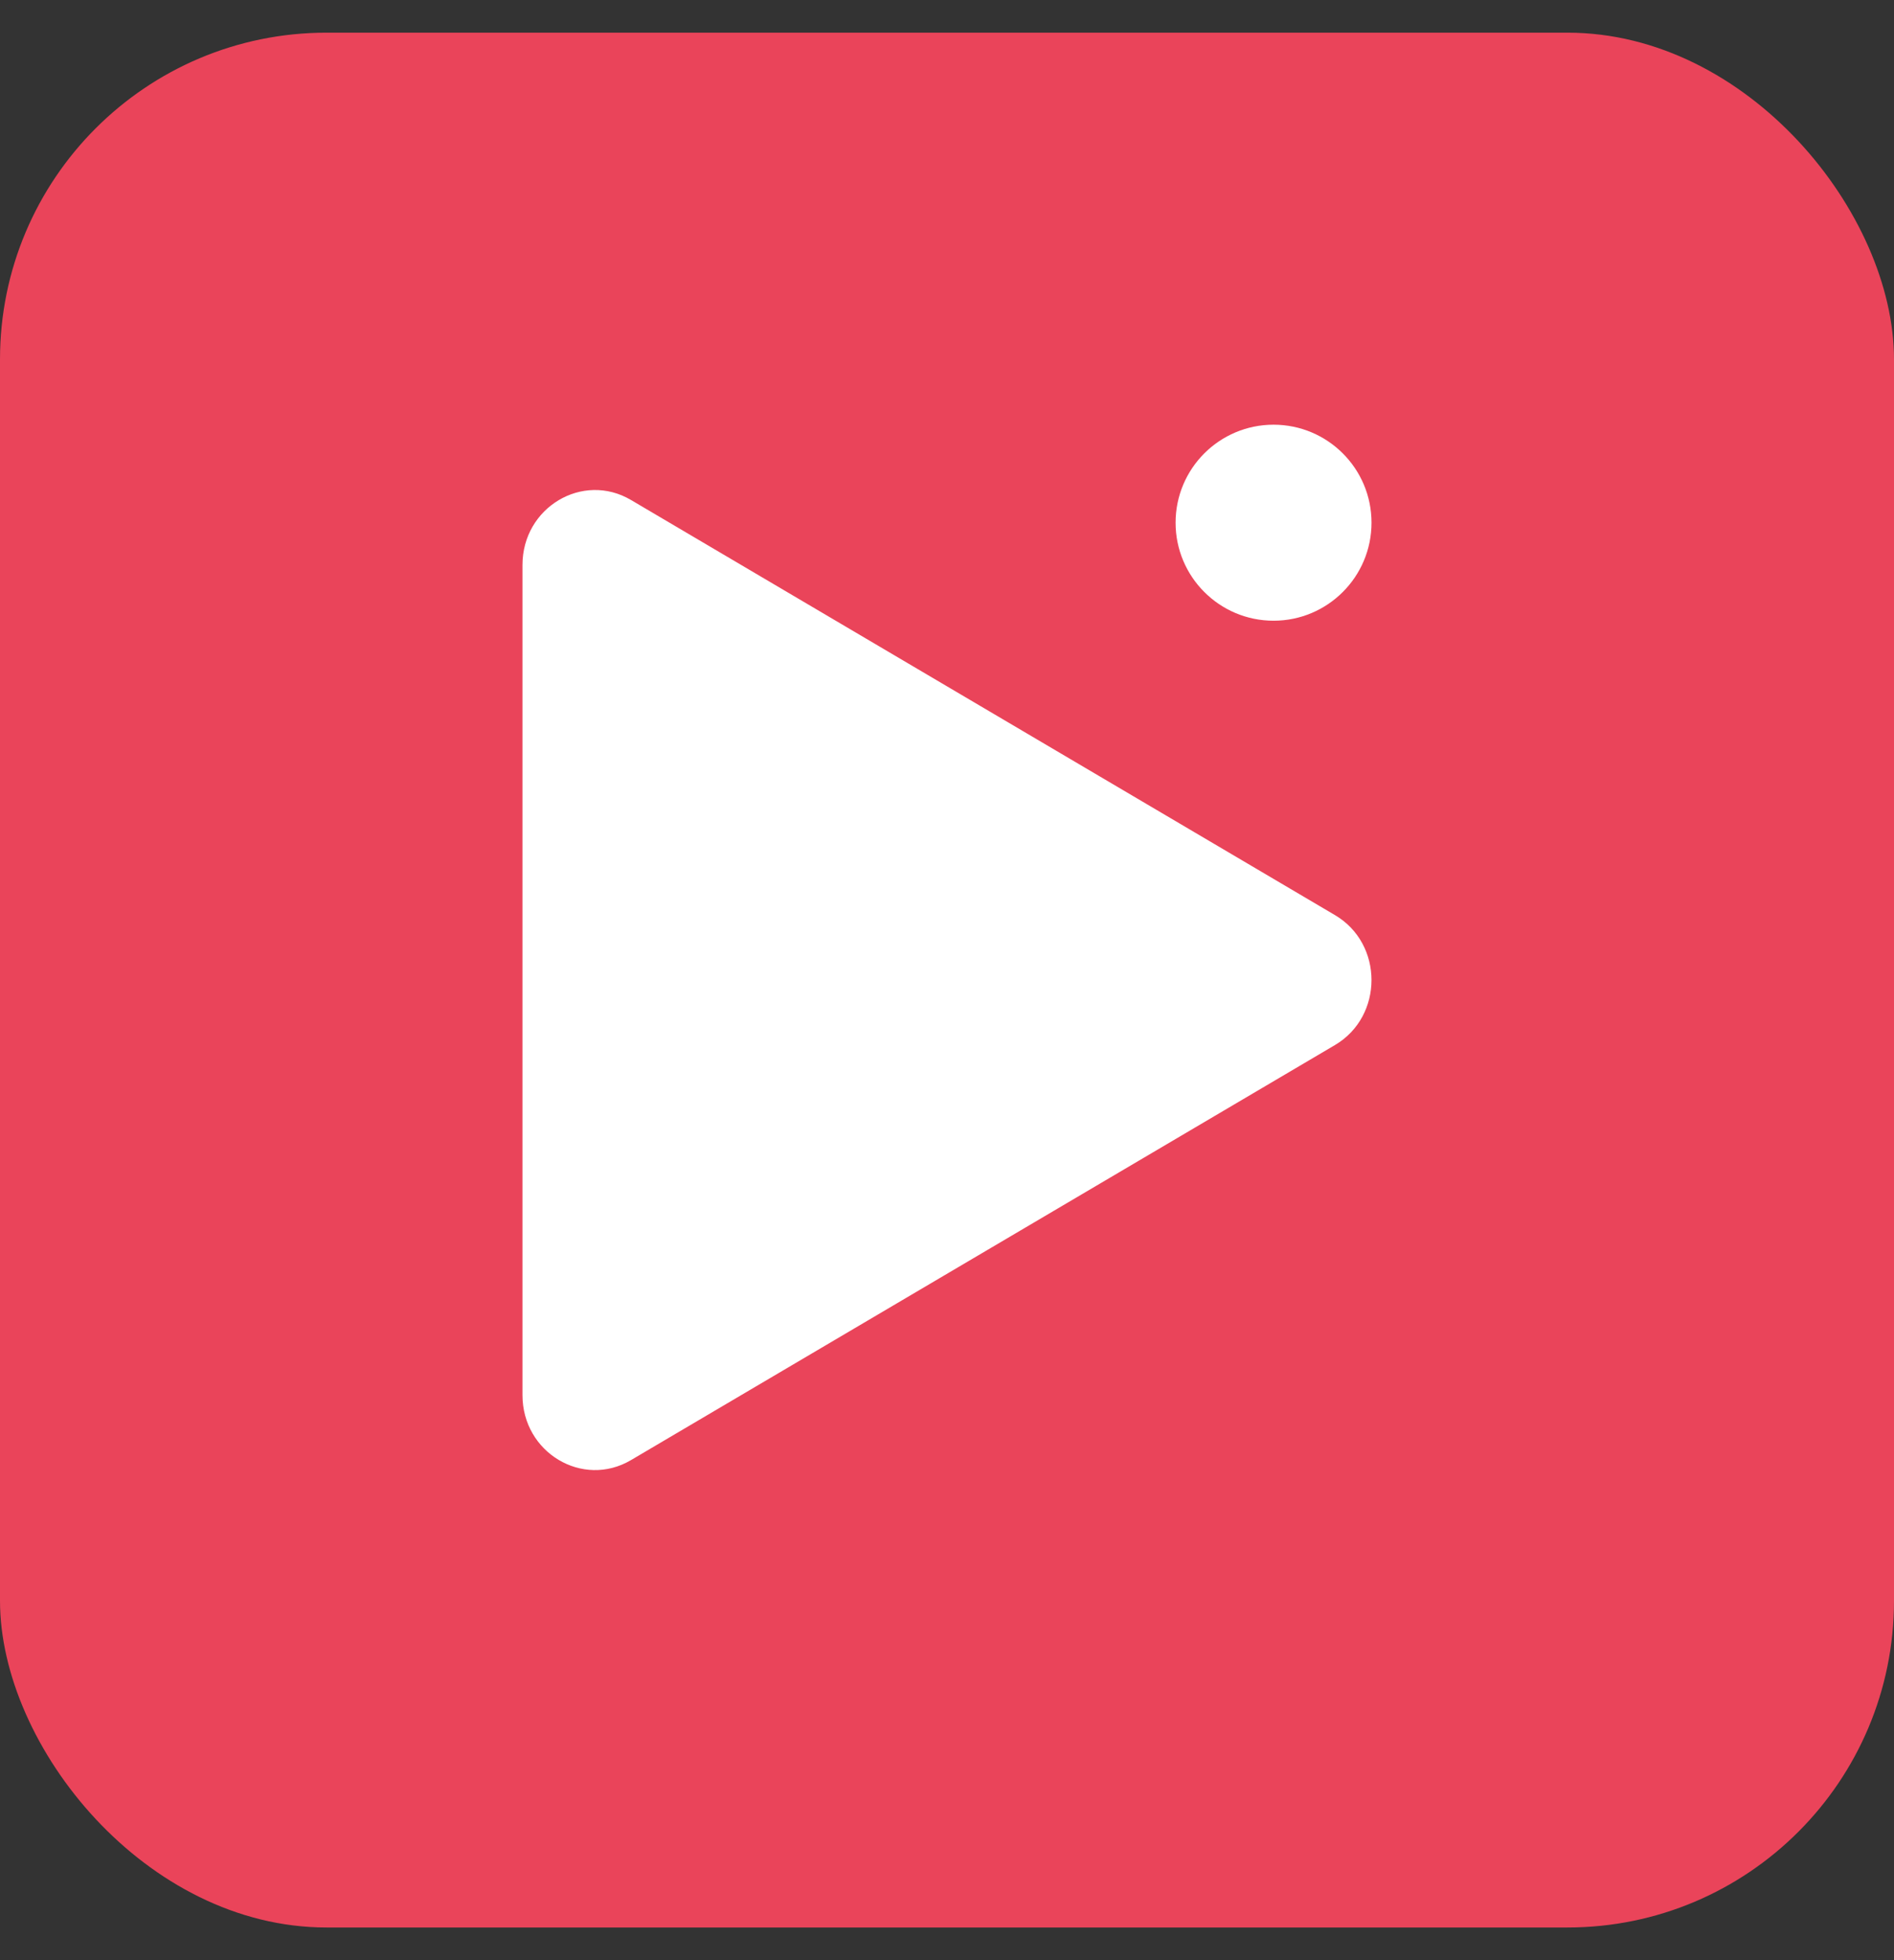<svg width="29" height="30" viewBox="0 0 29 30" fill="none" xmlns="http://www.w3.org/2000/svg">
<rect x="0" y="0" width="29" height="30" fill="#333333" stroke="none"/>
<rect y="0.5" width="29" height="29" rx="5" fill="#EA445A"/>
<path fill-rule="evenodd" clip-rule="evenodd" d="M19.5 6.5C20.328 6.5 21 7.171 21 8C21 8.828 20.328 9.5 19.5 9.5C18.672 9.5 18 8.828 18 8C18 7.171 18.672 6.5 19.5 6.5ZM9.661 7.652L20.441 14.006C21.186 14.445 21.186 15.554 20.441 15.994L9.661 22.347C8.921 22.783 8 22.232 8 21.353V8.646C8 7.767 8.921 7.216 9.661 7.652Z" fill="white"/>
</svg>
